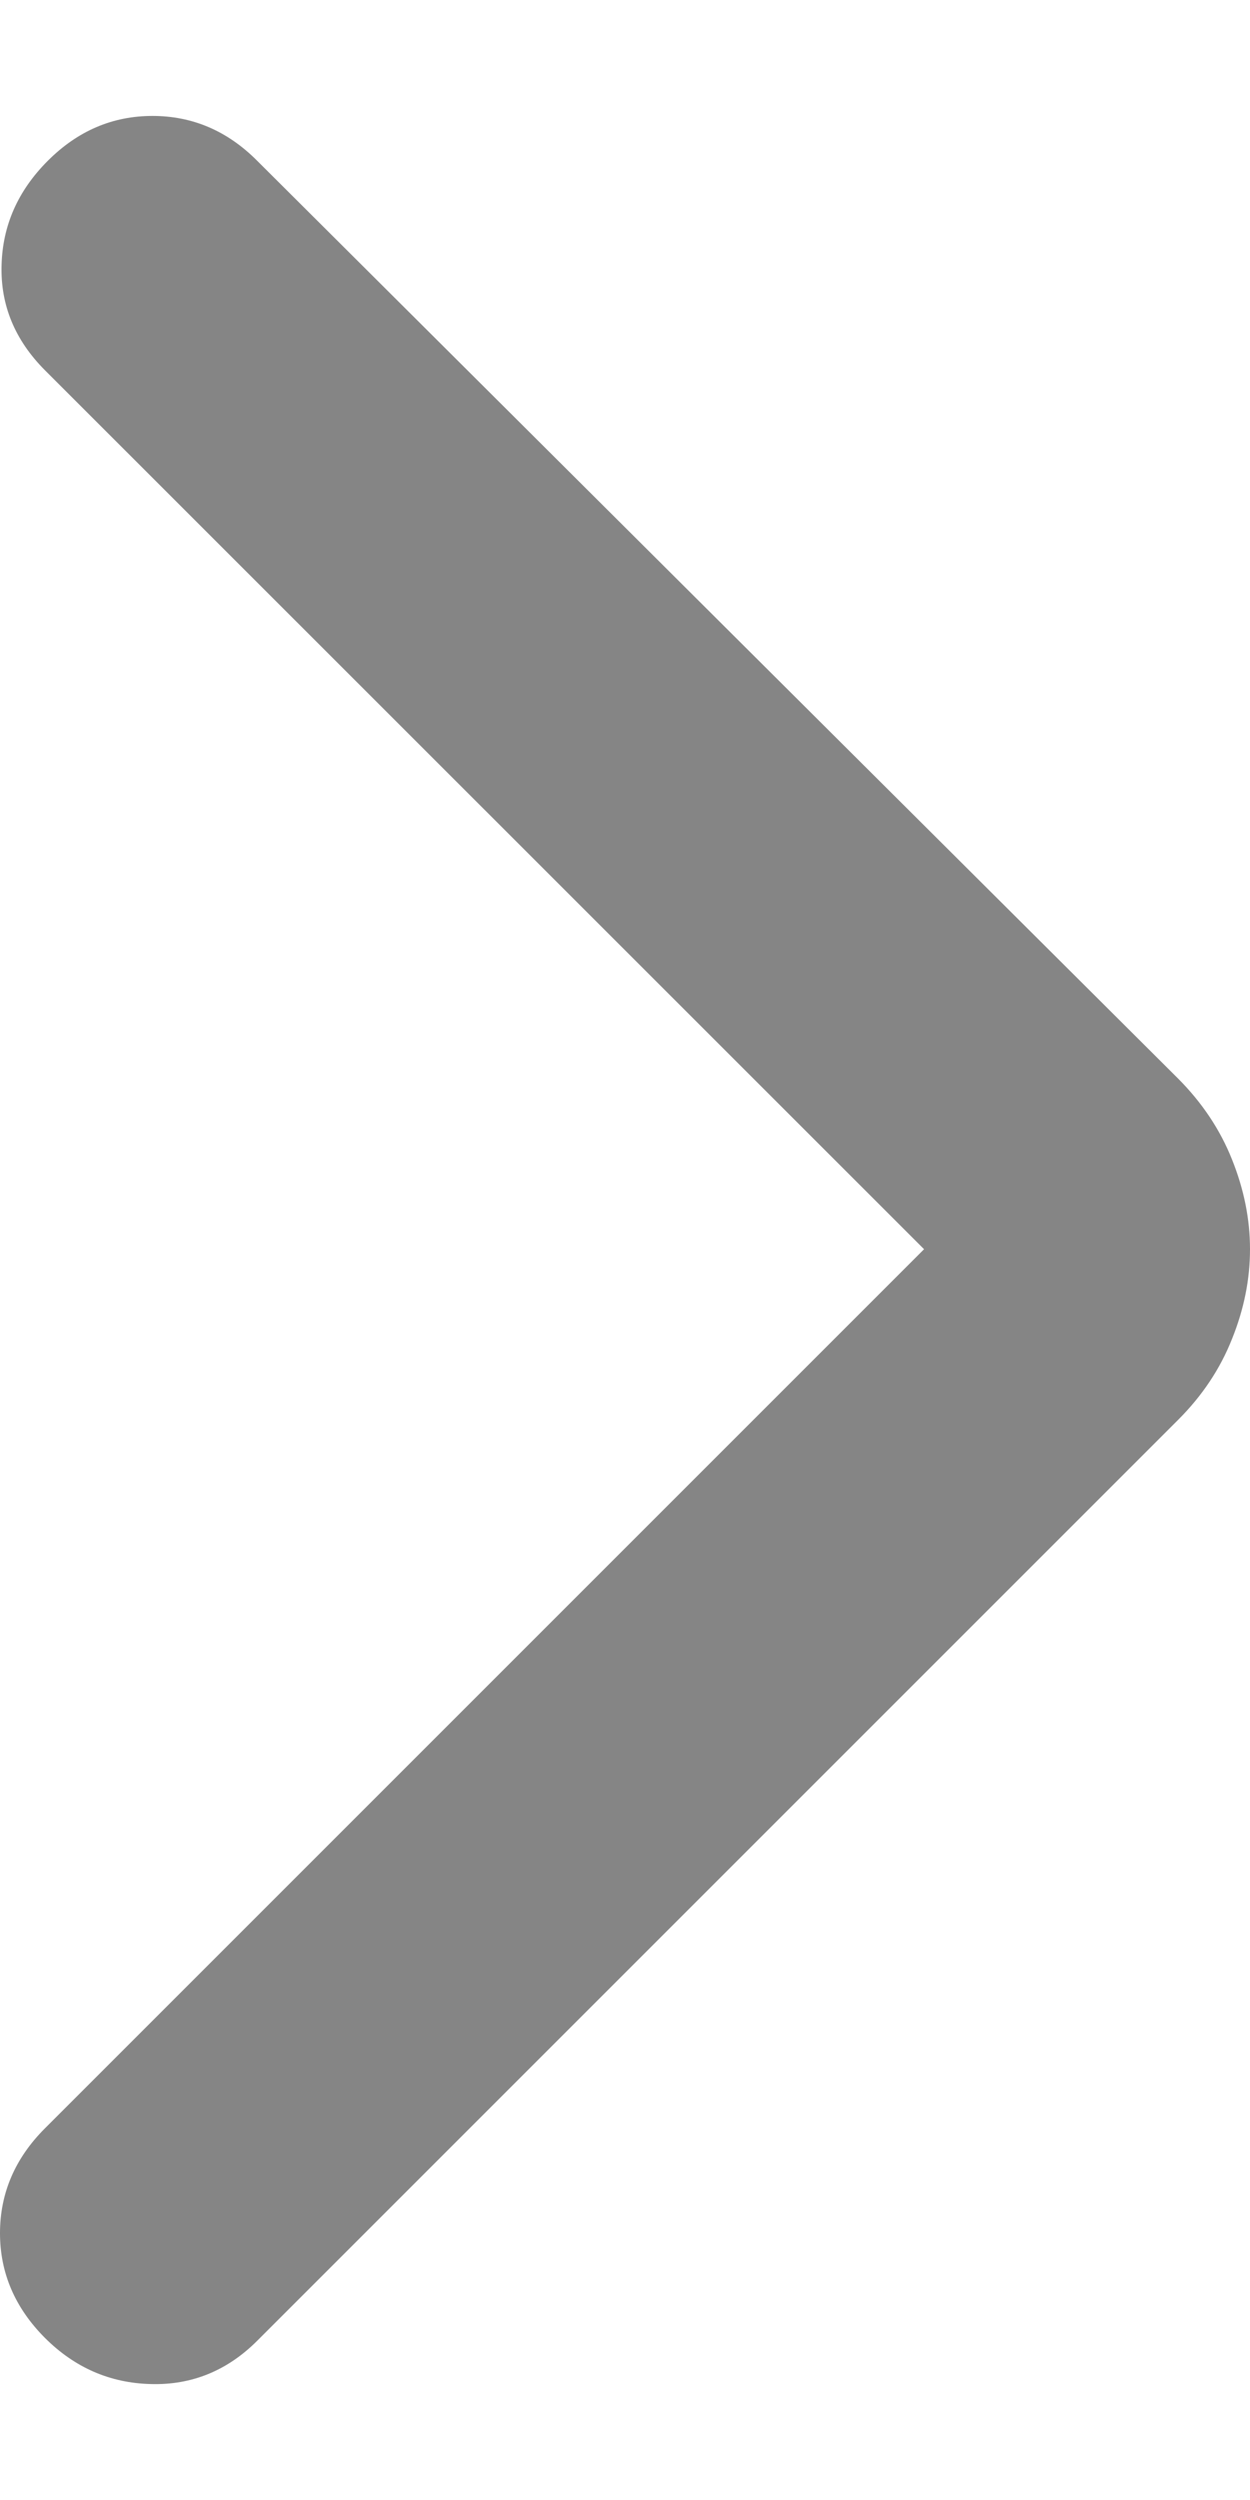 <svg width="8" height="16" viewBox="0 0 8 16" fill="none" xmlns="http://www.w3.org/2000/svg">
<path d="M5.914 7.995L0.287 2.369C0.096 2.177 0.003 1.954 0.01 1.699C0.016 1.443 0.115 1.22 0.306 1.029C0.498 0.837 0.721 0.742 0.976 0.742C1.231 0.742 1.455 0.837 1.646 1.029L7.541 6.904C7.694 7.058 7.809 7.23 7.885 7.421C7.962 7.613 8 7.804 8 7.995C8 8.187 7.962 8.378 7.885 8.569C7.809 8.761 7.694 8.933 7.541 9.086L1.646 14.981C1.455 15.172 1.228 15.265 0.967 15.258C0.705 15.252 0.478 15.153 0.287 14.962C0.096 14.77 -8.91461e-07 14.547 -8.69153e-07 14.292C-8.46844e-07 14.037 0.096 13.813 0.287 13.622L5.914 7.995Z" fill="#858585"/>
</svg>
